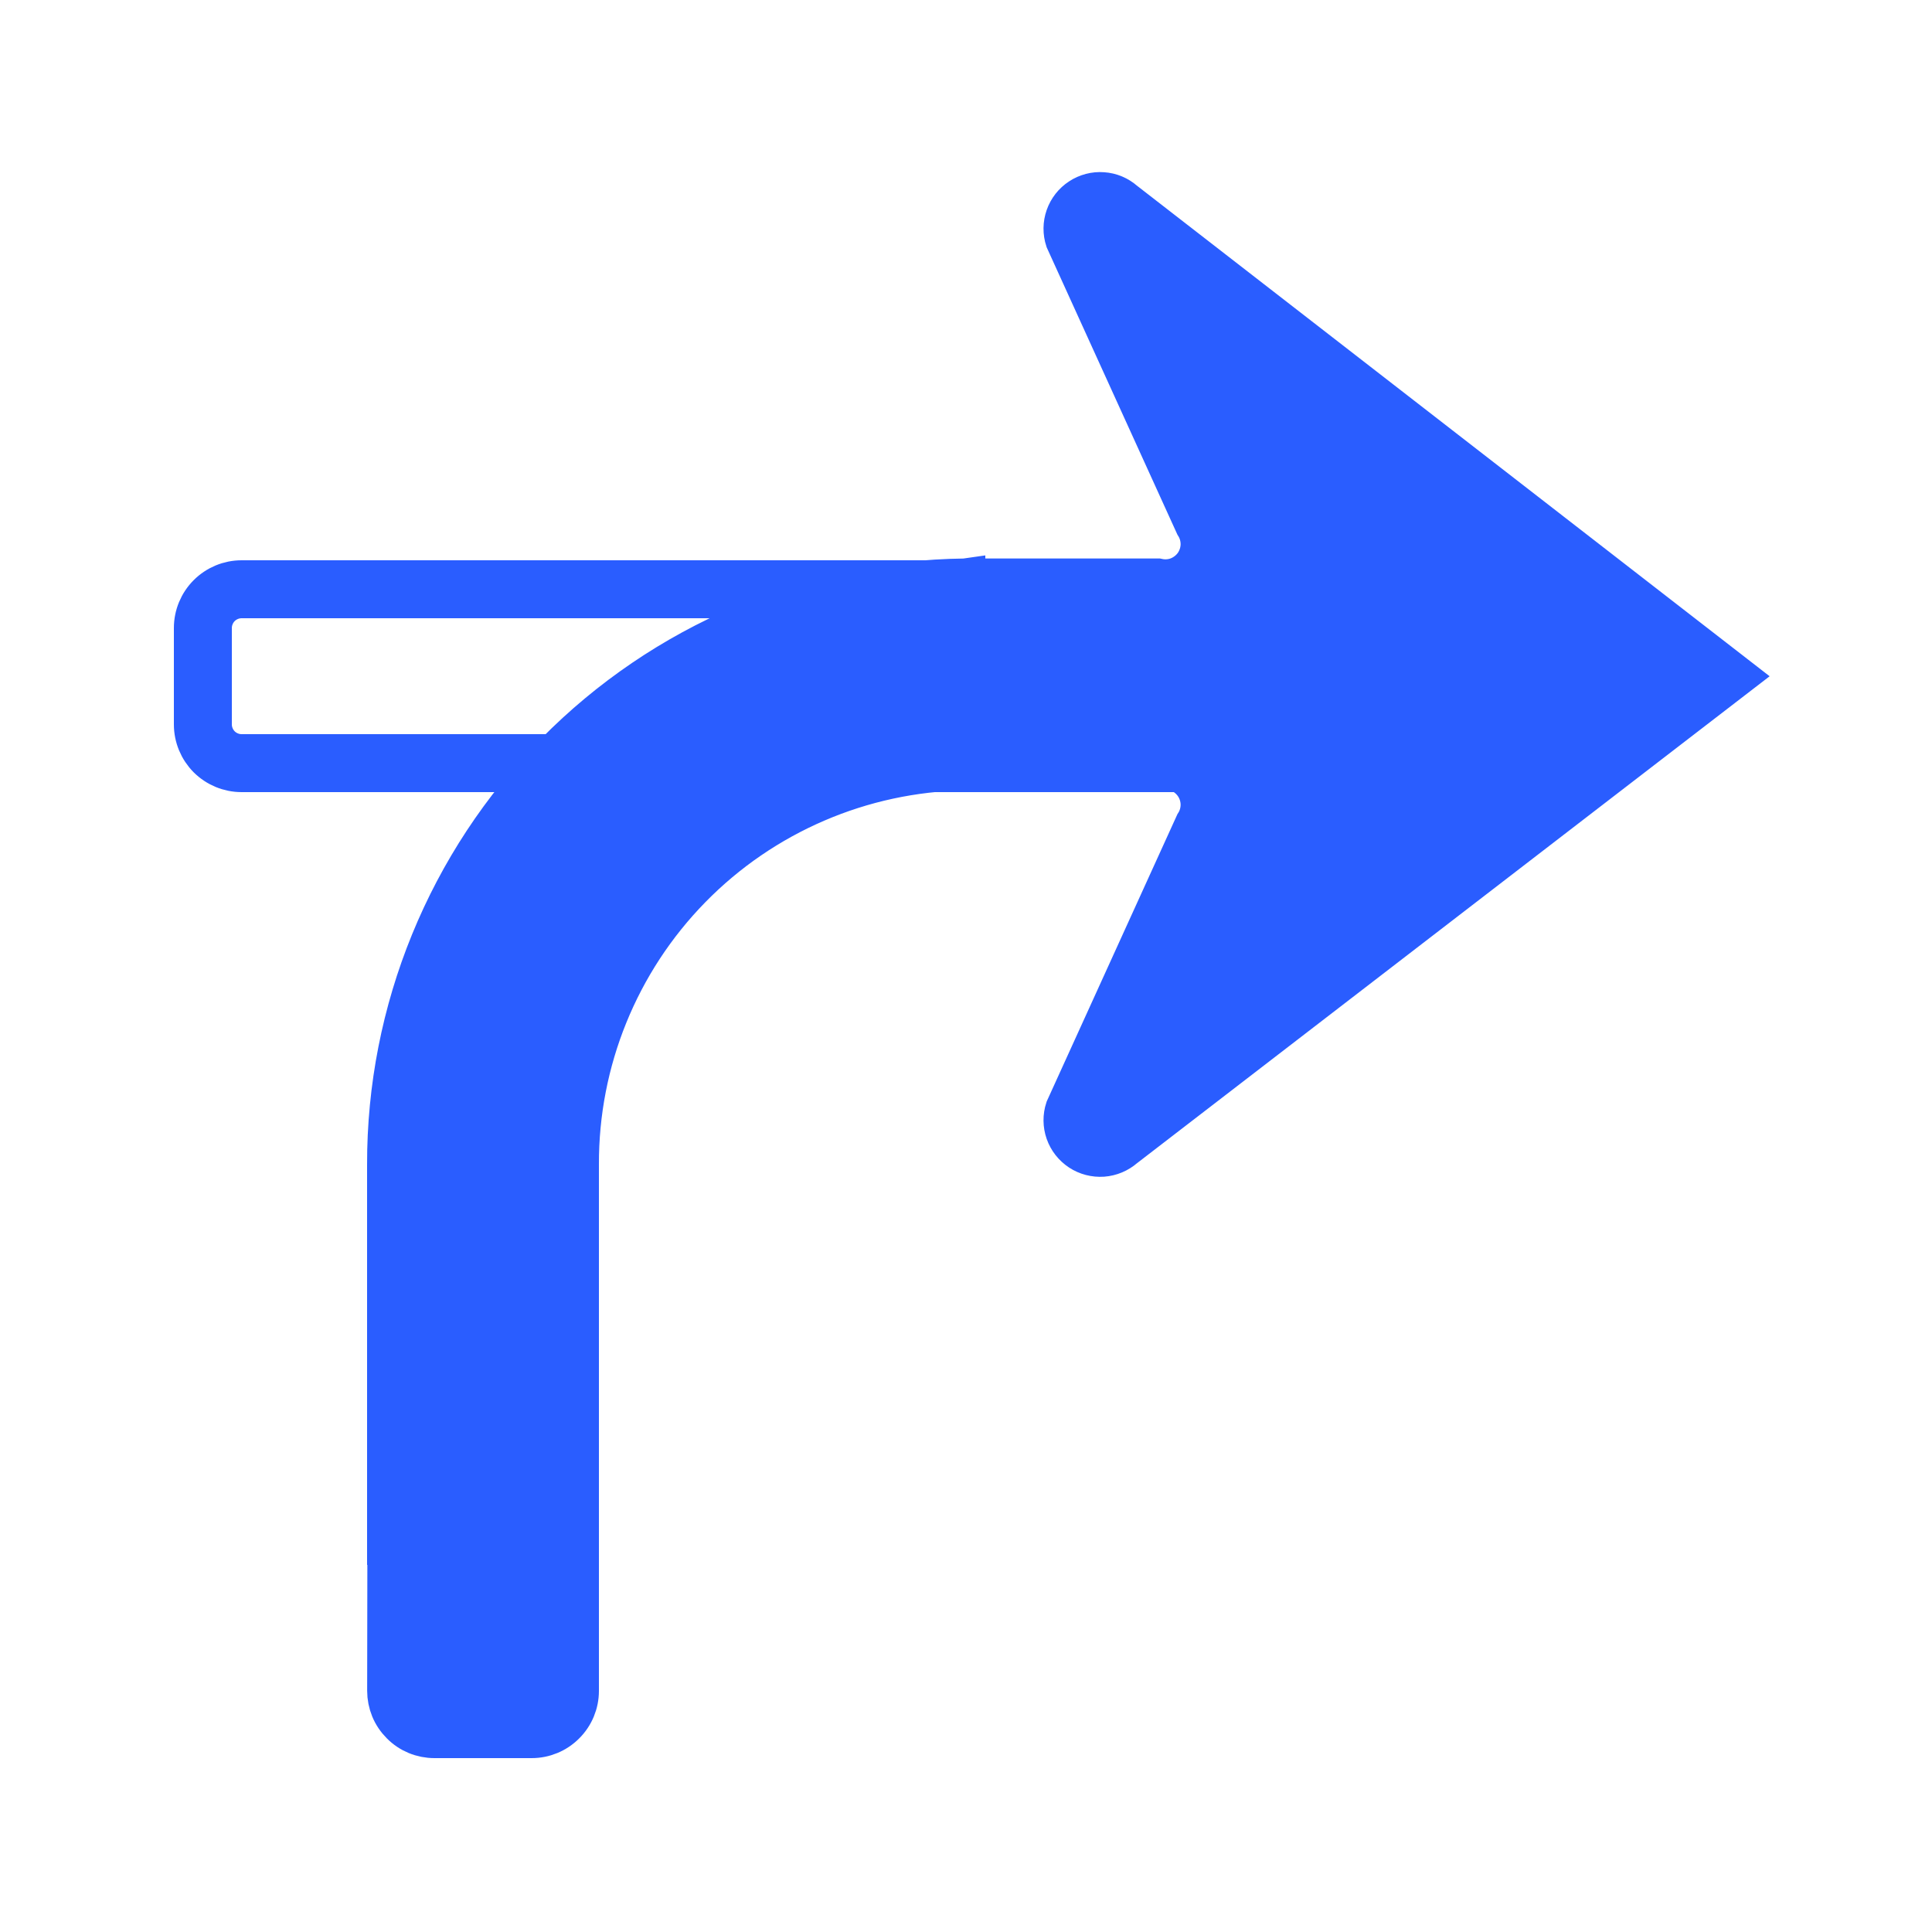 <svg width="25" height="25" viewBox="0 0 25 25" fill="none" xmlns="http://www.w3.org/2000/svg">
<path d="M16 7.75V9.75H3.126C3.027 9.75 2.931 9.71 2.86 9.64C2.79 9.569 2.75 9.473 2.75 9.374V8.126C2.75 8.027 2.79 7.931 2.86 7.86C2.931 7.79 3.027 7.75 3.126 7.75H16ZM16.25 7.5H3.126C2.96 7.5 2.801 7.566 2.683 7.684C2.566 7.801 2.5 7.96 2.5 8.126V9.374C2.5 9.54 2.566 9.699 2.683 9.817C2.801 9.934 2.96 10 3.126 10H16.25V7.5ZM12.5 9.977H14.984C15.071 9.958 15.161 9.965 15.243 9.998C15.325 10.03 15.396 10.086 15.447 10.159C15.497 10.231 15.525 10.317 15.527 10.405C15.528 10.494 15.504 10.581 15.456 10.655L13.777 14.345C13.744 14.446 13.745 14.555 13.78 14.655C13.815 14.755 13.882 14.84 13.971 14.899C14.059 14.957 14.165 14.984 14.27 14.977C14.376 14.969 14.476 14.927 14.556 14.857L22.49 8.75L14.556 2.598C14.476 2.527 14.376 2.485 14.27 2.478C14.165 2.47 14.059 2.498 13.971 2.556C13.882 2.614 13.815 2.7 13.78 2.8C13.745 2.9 13.744 3.008 13.777 3.109L15.456 6.799C15.504 6.874 15.528 6.96 15.527 7.049C15.525 7.137 15.497 7.223 15.447 7.296C15.396 7.368 15.325 7.424 15.243 7.457C15.161 7.489 15.071 7.496 14.984 7.477H12.5V7.475L12.486 7.477C10.49 7.501 8.583 8.311 7.181 9.733C5.78 11.155 4.996 13.072 5 15.069V20H5.004L5.001 21.879C5.001 21.96 5.017 22.041 5.048 22.117C5.079 22.192 5.125 22.26 5.183 22.318C5.24 22.376 5.309 22.422 5.384 22.453C5.459 22.484 5.54 22.5 5.622 22.5H6.88C7.044 22.5 7.202 22.435 7.318 22.318C7.435 22.202 7.5 22.044 7.5 21.88V15.069C7.495 13.735 8.015 12.453 8.948 11.5C9.881 10.547 11.152 10 12.486 9.977H12.5Z" fill="#2A5DFF" stroke="#2A5DFF" stroke-width="0.5"/>
</svg>
